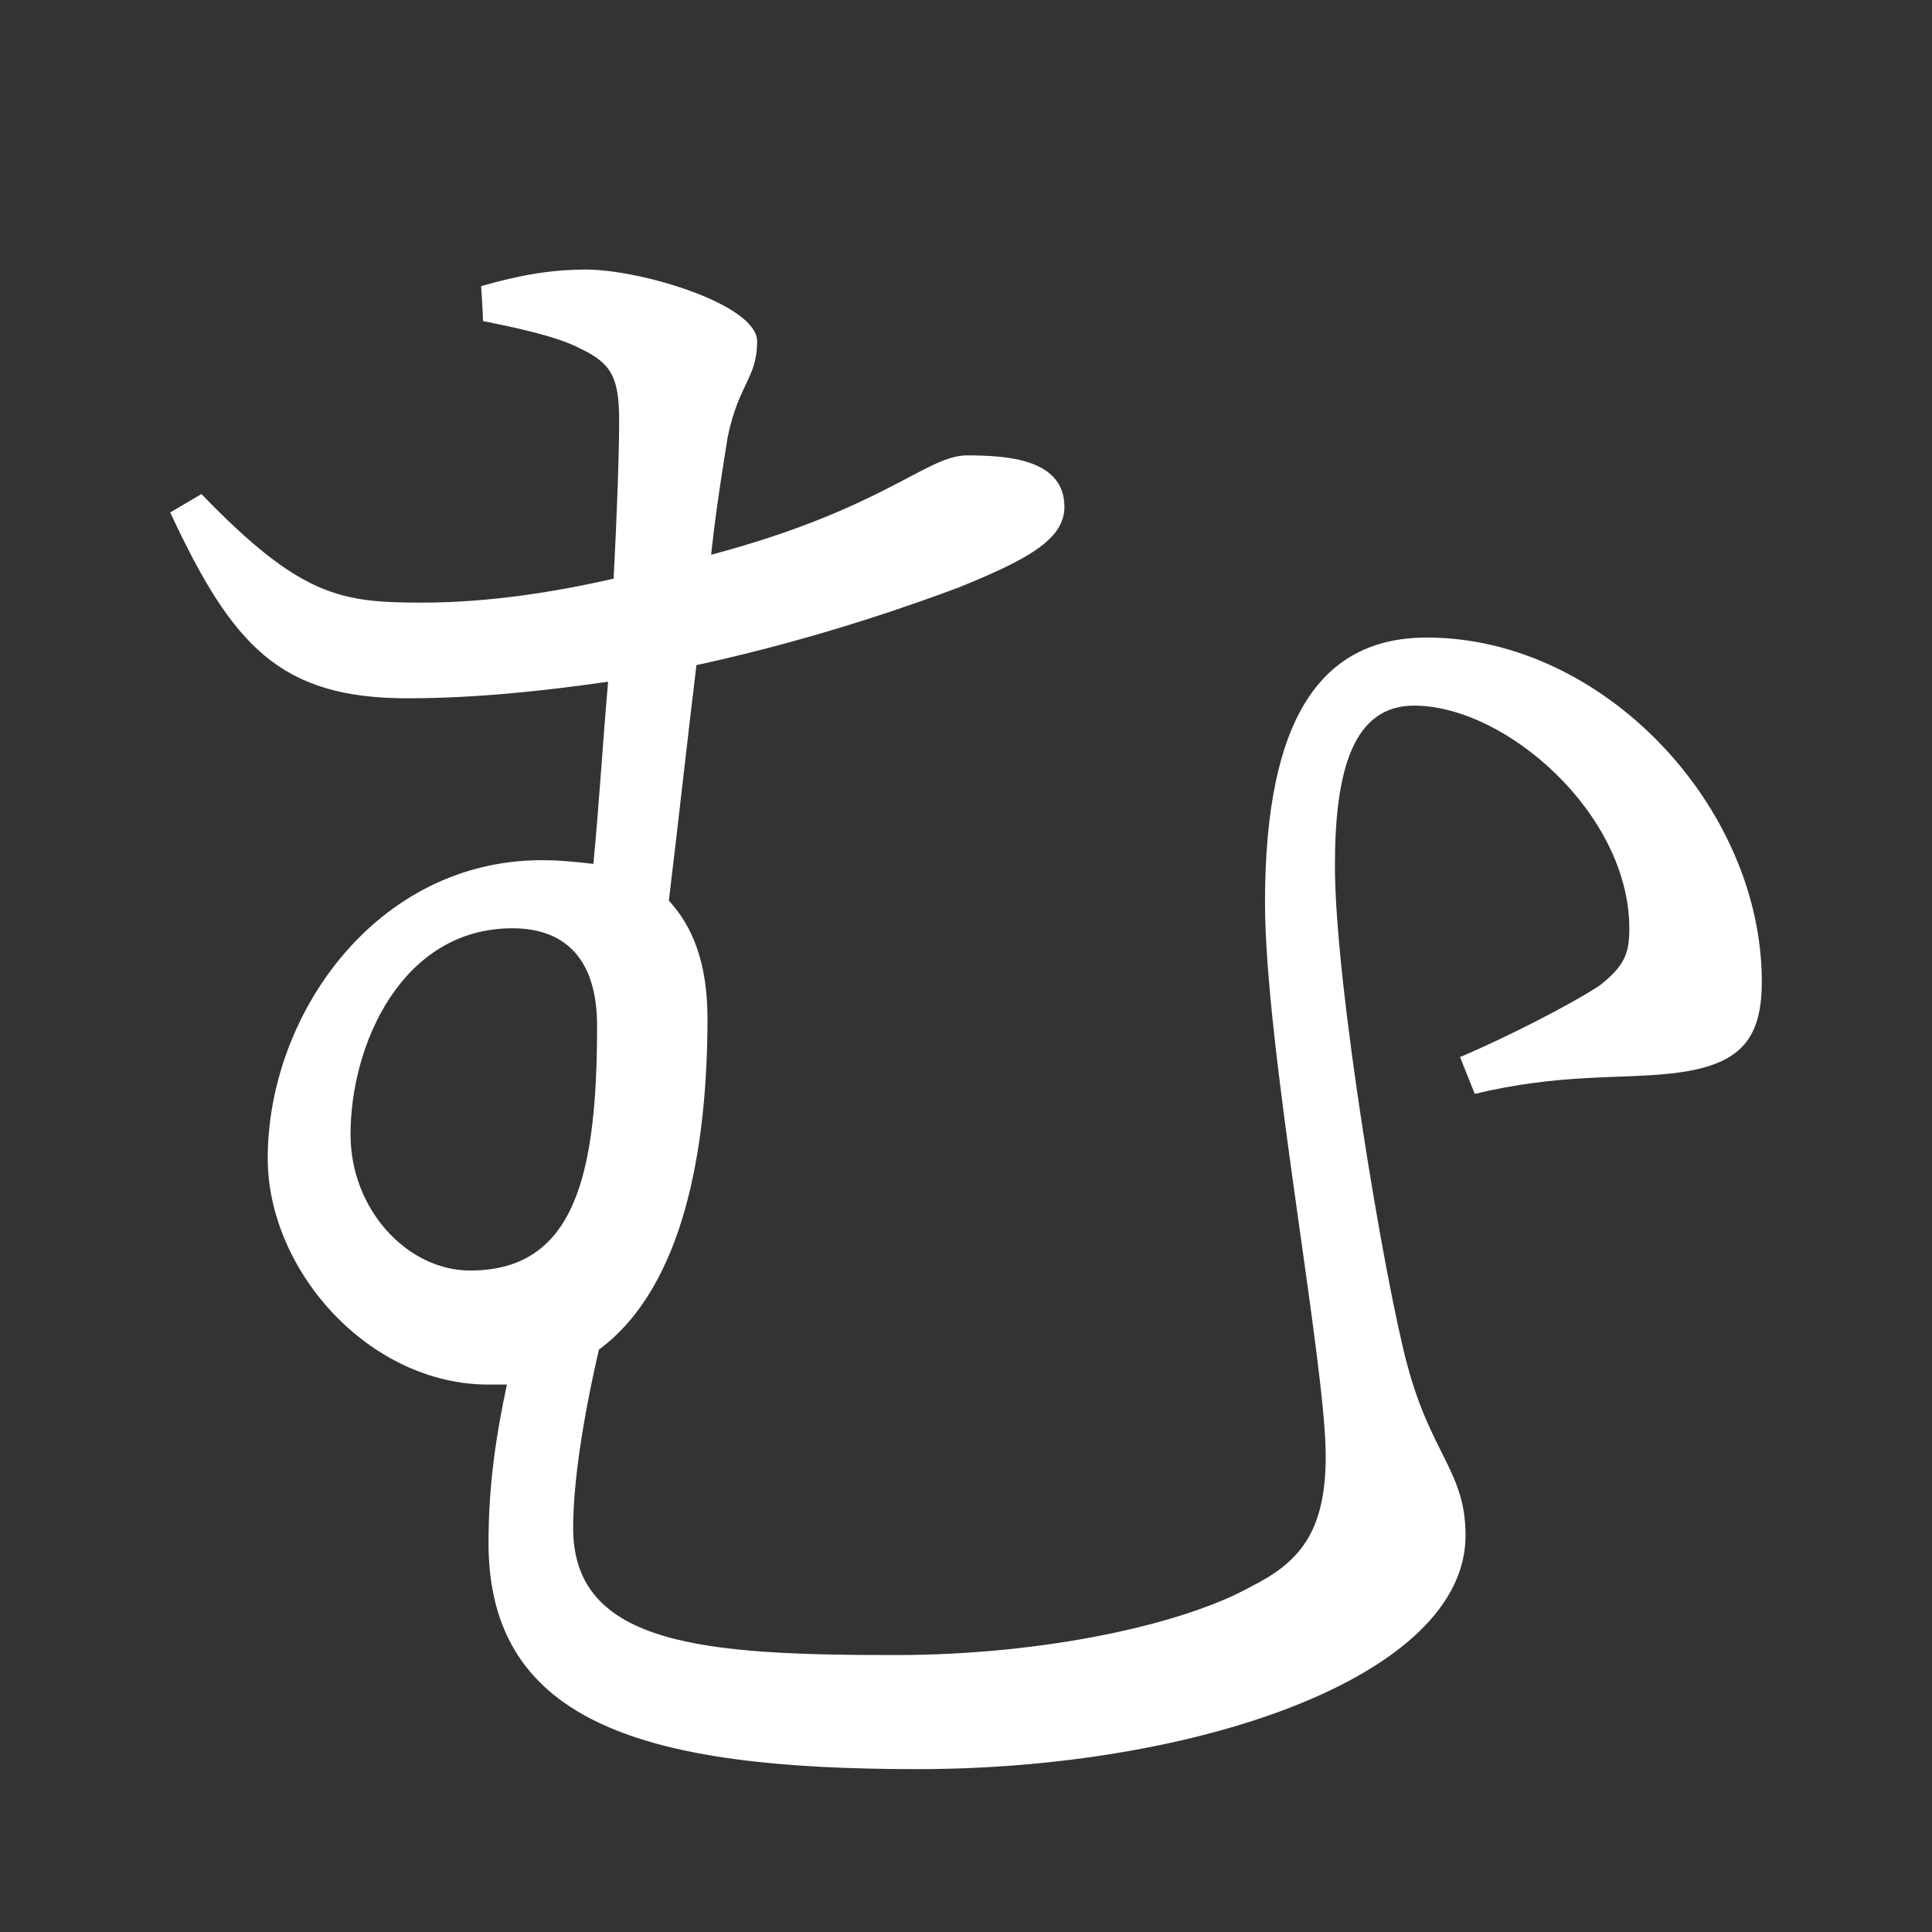 <?xml version="1.0" encoding="UTF-8" standalone="no"?>
<svg
   xmlns:dc="http://purl.org/dc/elements/1.1/"
   xmlns:cc="http://creativecommons.org/ns#"
   xmlns:rdf="http://www.w3.org/1999/02/22-rdf-syntax-ns#"
   xmlns:svg="http://www.w3.org/2000/svg"
   xmlns="http://www.w3.org/2000/svg"
   xmlns:sodipodi="http://sodipodi.sourceforge.net/DTD/sodipodi-0.dtd"
   xmlns:inkscape="http://www.inkscape.org/namespaces/inkscape"
   width="420"
   height="420"
   viewBox="0 0 111.125 111.125"
   version="1.1"
   id="svg8"
   inkscape:version="1.0.2-2 (e86c870879, 2021-01-15)"
   sodipodi:docname="Hiragana letter Mu.svg">
  <rect x="0" y="0" width="111.125" height="111.125" fill="#333333" stroke="none"/>
  <defs
     id="defs2" />
  <sodipodi:namedview
     id="base"
     pagecolor="#ffffff"
     bordercolor="#666666"
     borderopacity="1.0"
     inkscape:pageopacity="0.0"
     inkscape:pageshadow="2"
     inkscape:zoom="0.98994949"
     inkscape:cx="345.76714"
     inkscape:cy="230.41447"
     inkscape:document-units="px"
     inkscape:current-layer="layer1"
     showgrid="false"
     units="px"
     showguides="true"
     inkscape:guide-bbox="true"
     inkscape:snap-center="true"
     inkscape:snap-object-midpoints="false"
     inkscape:window-width="1366"
     inkscape:window-height="705"
     inkscape:window-x="-8"
     inkscape:window-y="-8"
     inkscape:window-maximized="1"
     inkscape:document-rotation="0"
     inkscape:snap-bbox="true"
     inkscape:bbox-paths="true"
     inkscape:bbox-nodes="true" />
  <g
     inkscape:label="Layer 1"
     inkscape:groupmode="layer"
     id="layer1"
     transform="translate(0,-185.875)">
    <path
       d="m 27.041,258.953 c -3.598,0 -6.879,-3.492 -6.879,-7.832 0,-5.186 2.963,-11.853 9.313,-11.853 2.963,0 4.868,1.693 4.868,5.609 0,8.572 -1.27,14.076 -7.302,14.076 z M 9.79,215.35 c 3.598,7.726 6.35,10.689 13.652,10.689 3.916,0 7.832,-0.423 11.536,-0.953 -0.317,3.598 -0.529,7.197 -0.847,10.477 -0.952,-0.106 -1.905,-0.212 -2.963,-0.212 -9.525,0 -15.769,8.89 -15.769,17.145 0,6.456 5.821,13.017 12.7,13.017 h 1.058 c -0.635,2.963 -1.058,5.821 -1.058,9.102 0,10.477 9.207,13.017 24.659,13.017 15.981,0 31.538,-5.292 31.538,-13.441 0,-3.704 -2.011,-4.657 -3.387,-9.948 -1.27,-4.762 -4.127,-21.696 -4.127,-28.575 0,-5.503 1.058,-9.207 4.551,-9.207 5.292,0 12.382,6.244 12.382,12.806 0,1.376 -0.212,2.117 -1.693,3.281 -1.587,1.058 -5.292,2.963 -8.043,4.127 l 0.847,2.117 c 4.868,-1.164 8.149,-0.847 11.218,-1.164 3.916,-0.423 5.292,-1.799 5.292,-5.292 0,-10.054 -9.102,-19.791 -19.262,-19.791 -6.032,0 -9.313,4.551 -9.313,15.24 0,8.361 3.492,26.458 3.492,31.856 0,4.445 -1.587,6.138 -4.339,7.514 -3.81,2.117 -11.747,3.916 -20.426,3.916 -10.901,0 -18.521,-0.529 -18.521,-7.302 0,-2.54 0.529,-6.138 1.482,-10.266 4.868,-3.598 6.244,-11.536 6.244,-19.05 0,-3.175 -0.847,-5.292 -2.222,-6.773 0.529,-4.339 1.058,-9.207 1.587,-13.547 7.302,-1.587 13.017,-3.704 15.028,-4.445 3.916,-1.587 6.138,-2.752 6.138,-4.657 0,-2.752 -3.281,-2.963 -5.609,-2.963 -2.328,0 -4.762,3.069 -14.711,5.715 0.317,-2.963 0.741,-5.397 0.952,-6.773 0.635,-3.069 1.693,-3.387 1.693,-5.503 0,-2.117 -6.667,-4.127 -9.842,-4.127 -2.011,0 -3.81,0.318 -6.032,0.953 0,0 0.106,1.587 0.106,2.011 1.587,0.318 4.233,0.847 5.609,1.587 1.799,0.847 2.222,1.693 2.222,4.127 0,1.799 -0.106,5.08 -0.317,9.102 -3.281,0.741 -7.091,1.376 -11.007,1.376 -4.657,0 -6.985,-0.318 -12.7,-6.244 z"
       style="font-style:normal;font-variant:normal;font-weight:normal;font-stretch:normal;font-size:105.833px;line-height:100%;font-family:'Noto Serif CJK JP';-inkscape-font-specification:'Noto Serif CJK JP';text-align:center;letter-spacing:0px;word-spacing:0px;text-anchor:middle;fill:#FFFFFF;fill-opacity:1;stroke:none;stroke-width:0.265px;stroke-linecap:butt;stroke-linejoin:miter;stroke-opacity:1"
       id="path9" />
  </g>
</svg>
